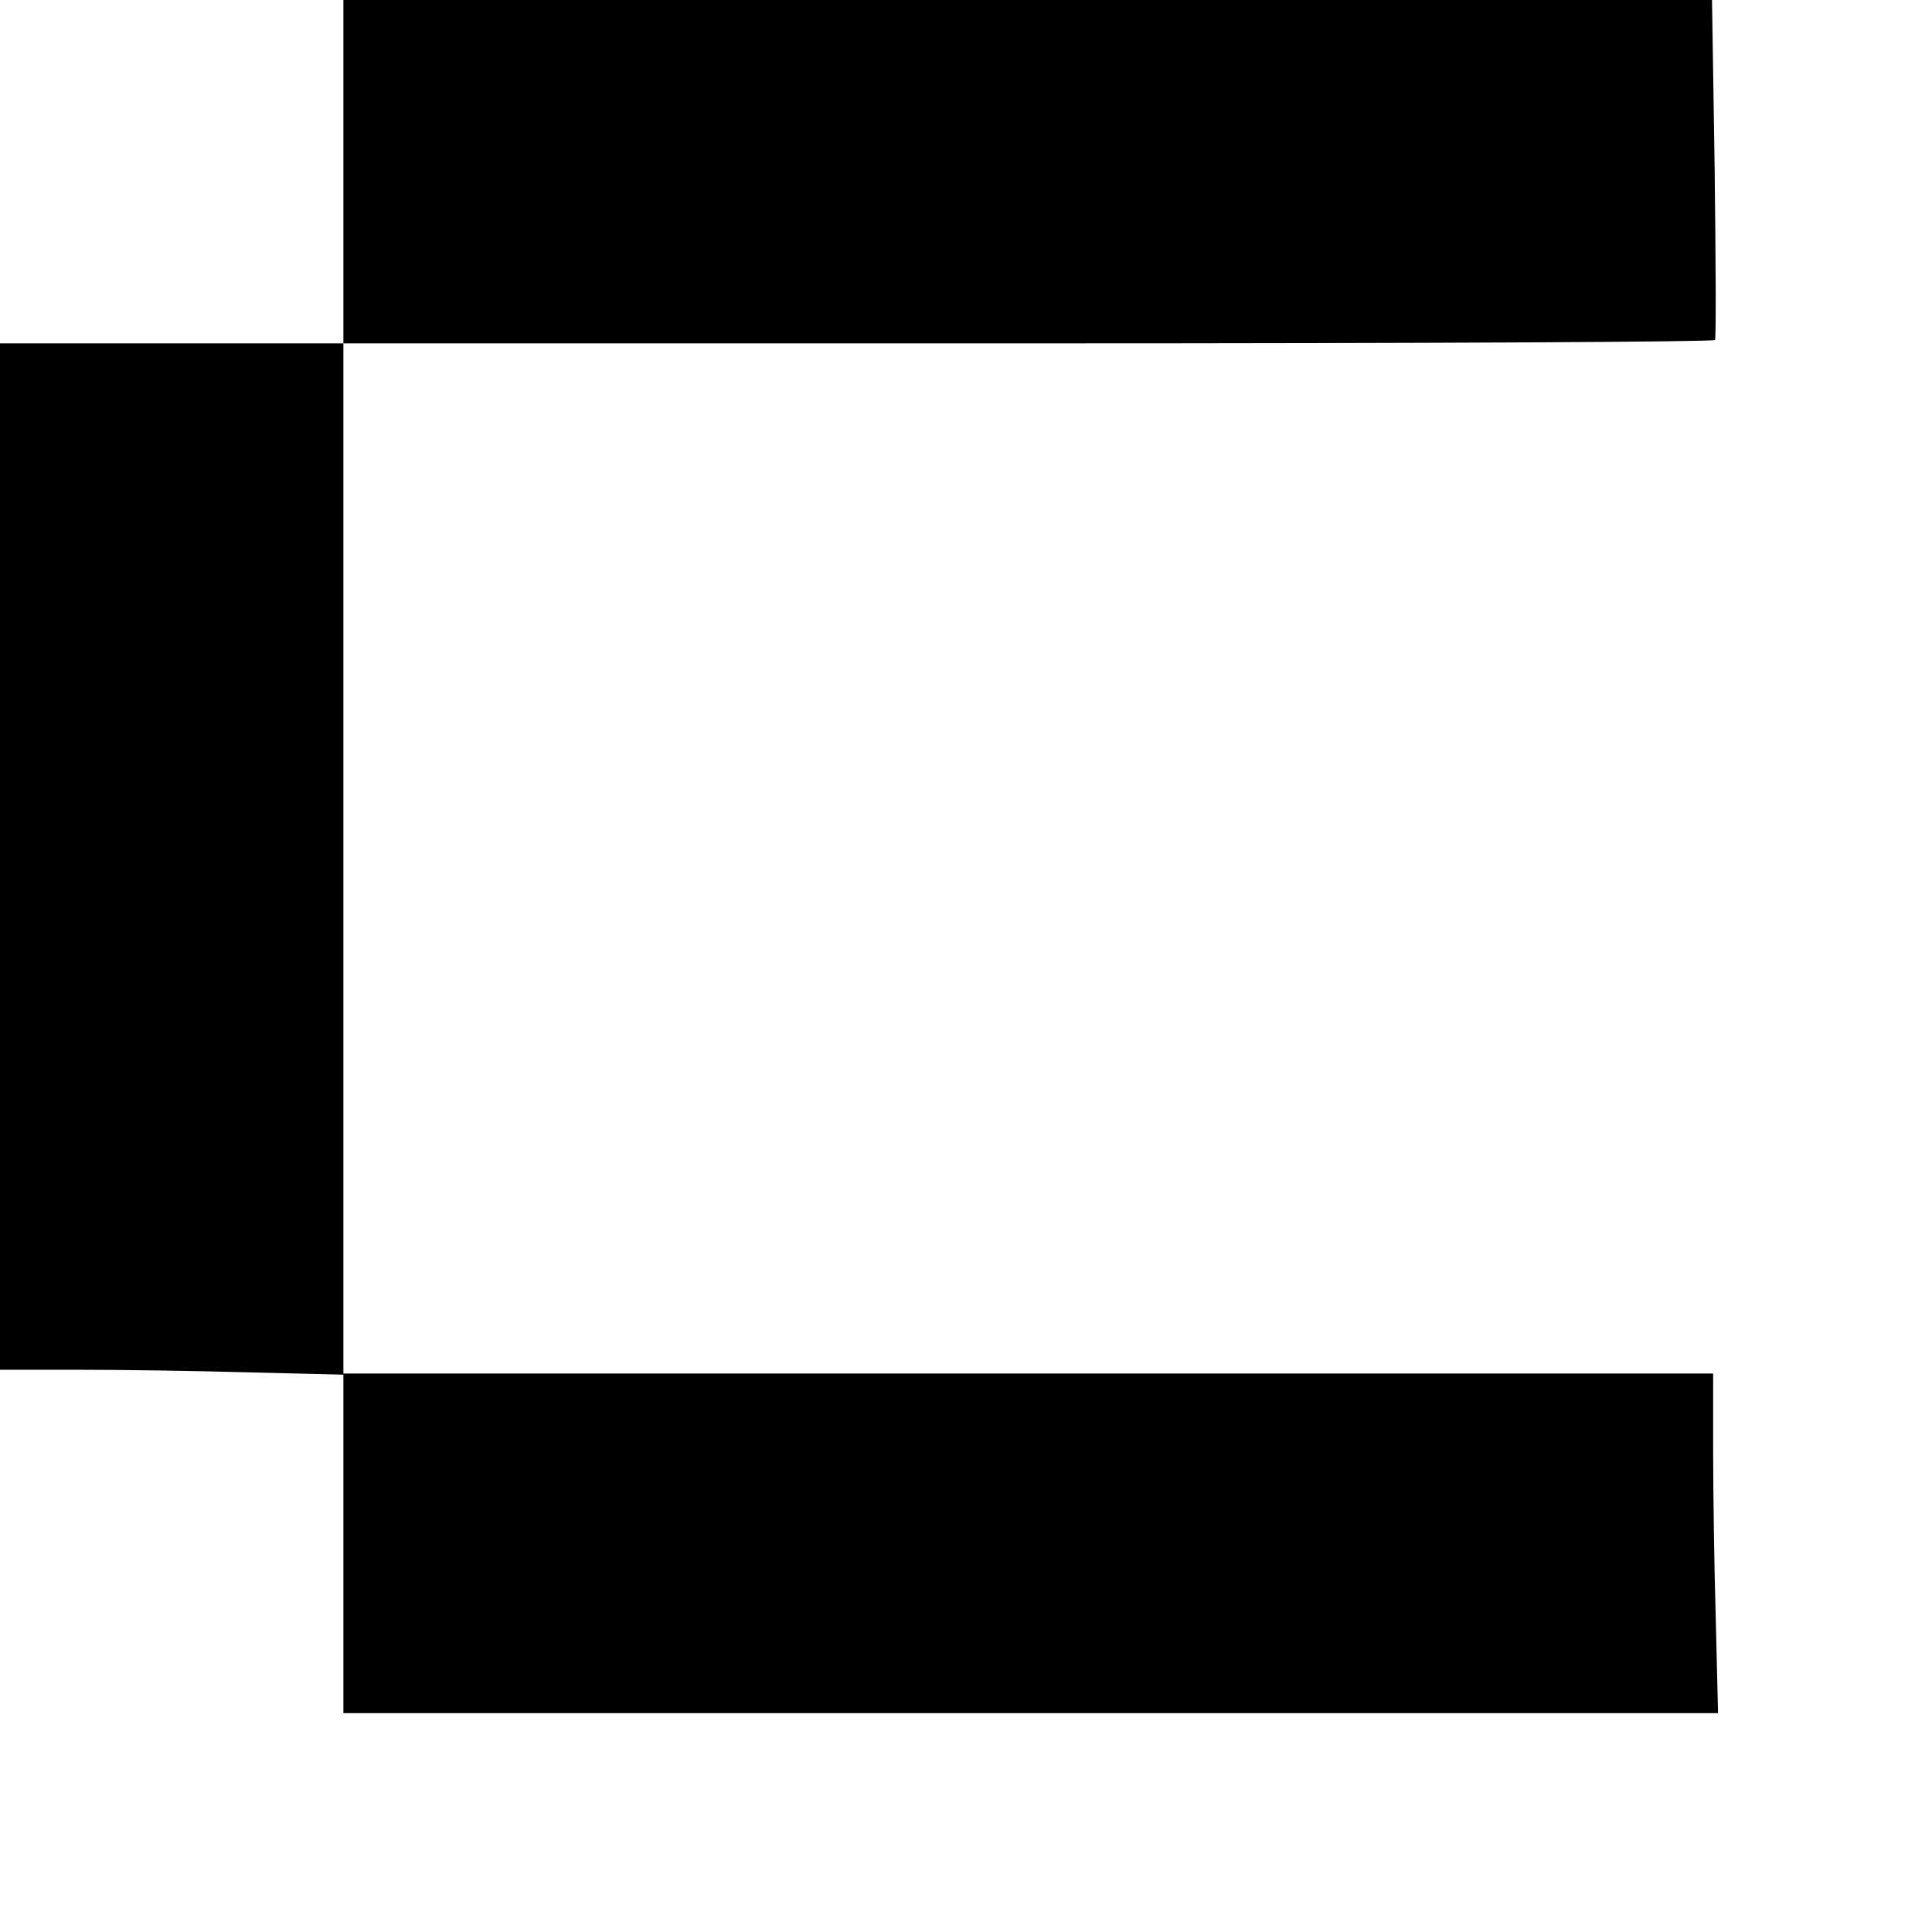 <?xml version="1.0" standalone="no"?>
<!DOCTYPE svg PUBLIC "-//W3C//DTD SVG 20010904//EN"
 "http://www.w3.org/TR/2001/REC-SVG-20010904/DTD/svg10.dtd">
<svg version="1.0" xmlns="http://www.w3.org/2000/svg"
 width="512pt" height="512pt" viewBox="0 0 512 512"
 preserveAspectRatio="xMidYMid meet">

<g transform="translate(0,512) scale(0.1,-0.1)"
fill="#000000" stroke="none">
<path d="M910 4665 l0 -455 -455 0 -455 0 0 -1360 0 -1360 208 0 c114 0 318
-3 455 -7 l247 -6 0 -449 0 -448 1822 0 1821 0 -6 248 c-4 136 -7 338 -7 450
l0 202 -1815 0 -1815 0 0 1365 0 1365 1814 0 c1102 0 1817 4 1821 9 3 5 2 210
-1 455 l-7 446 -1814 0 -1813 0 0 -455z"/>
</g>
</svg>
